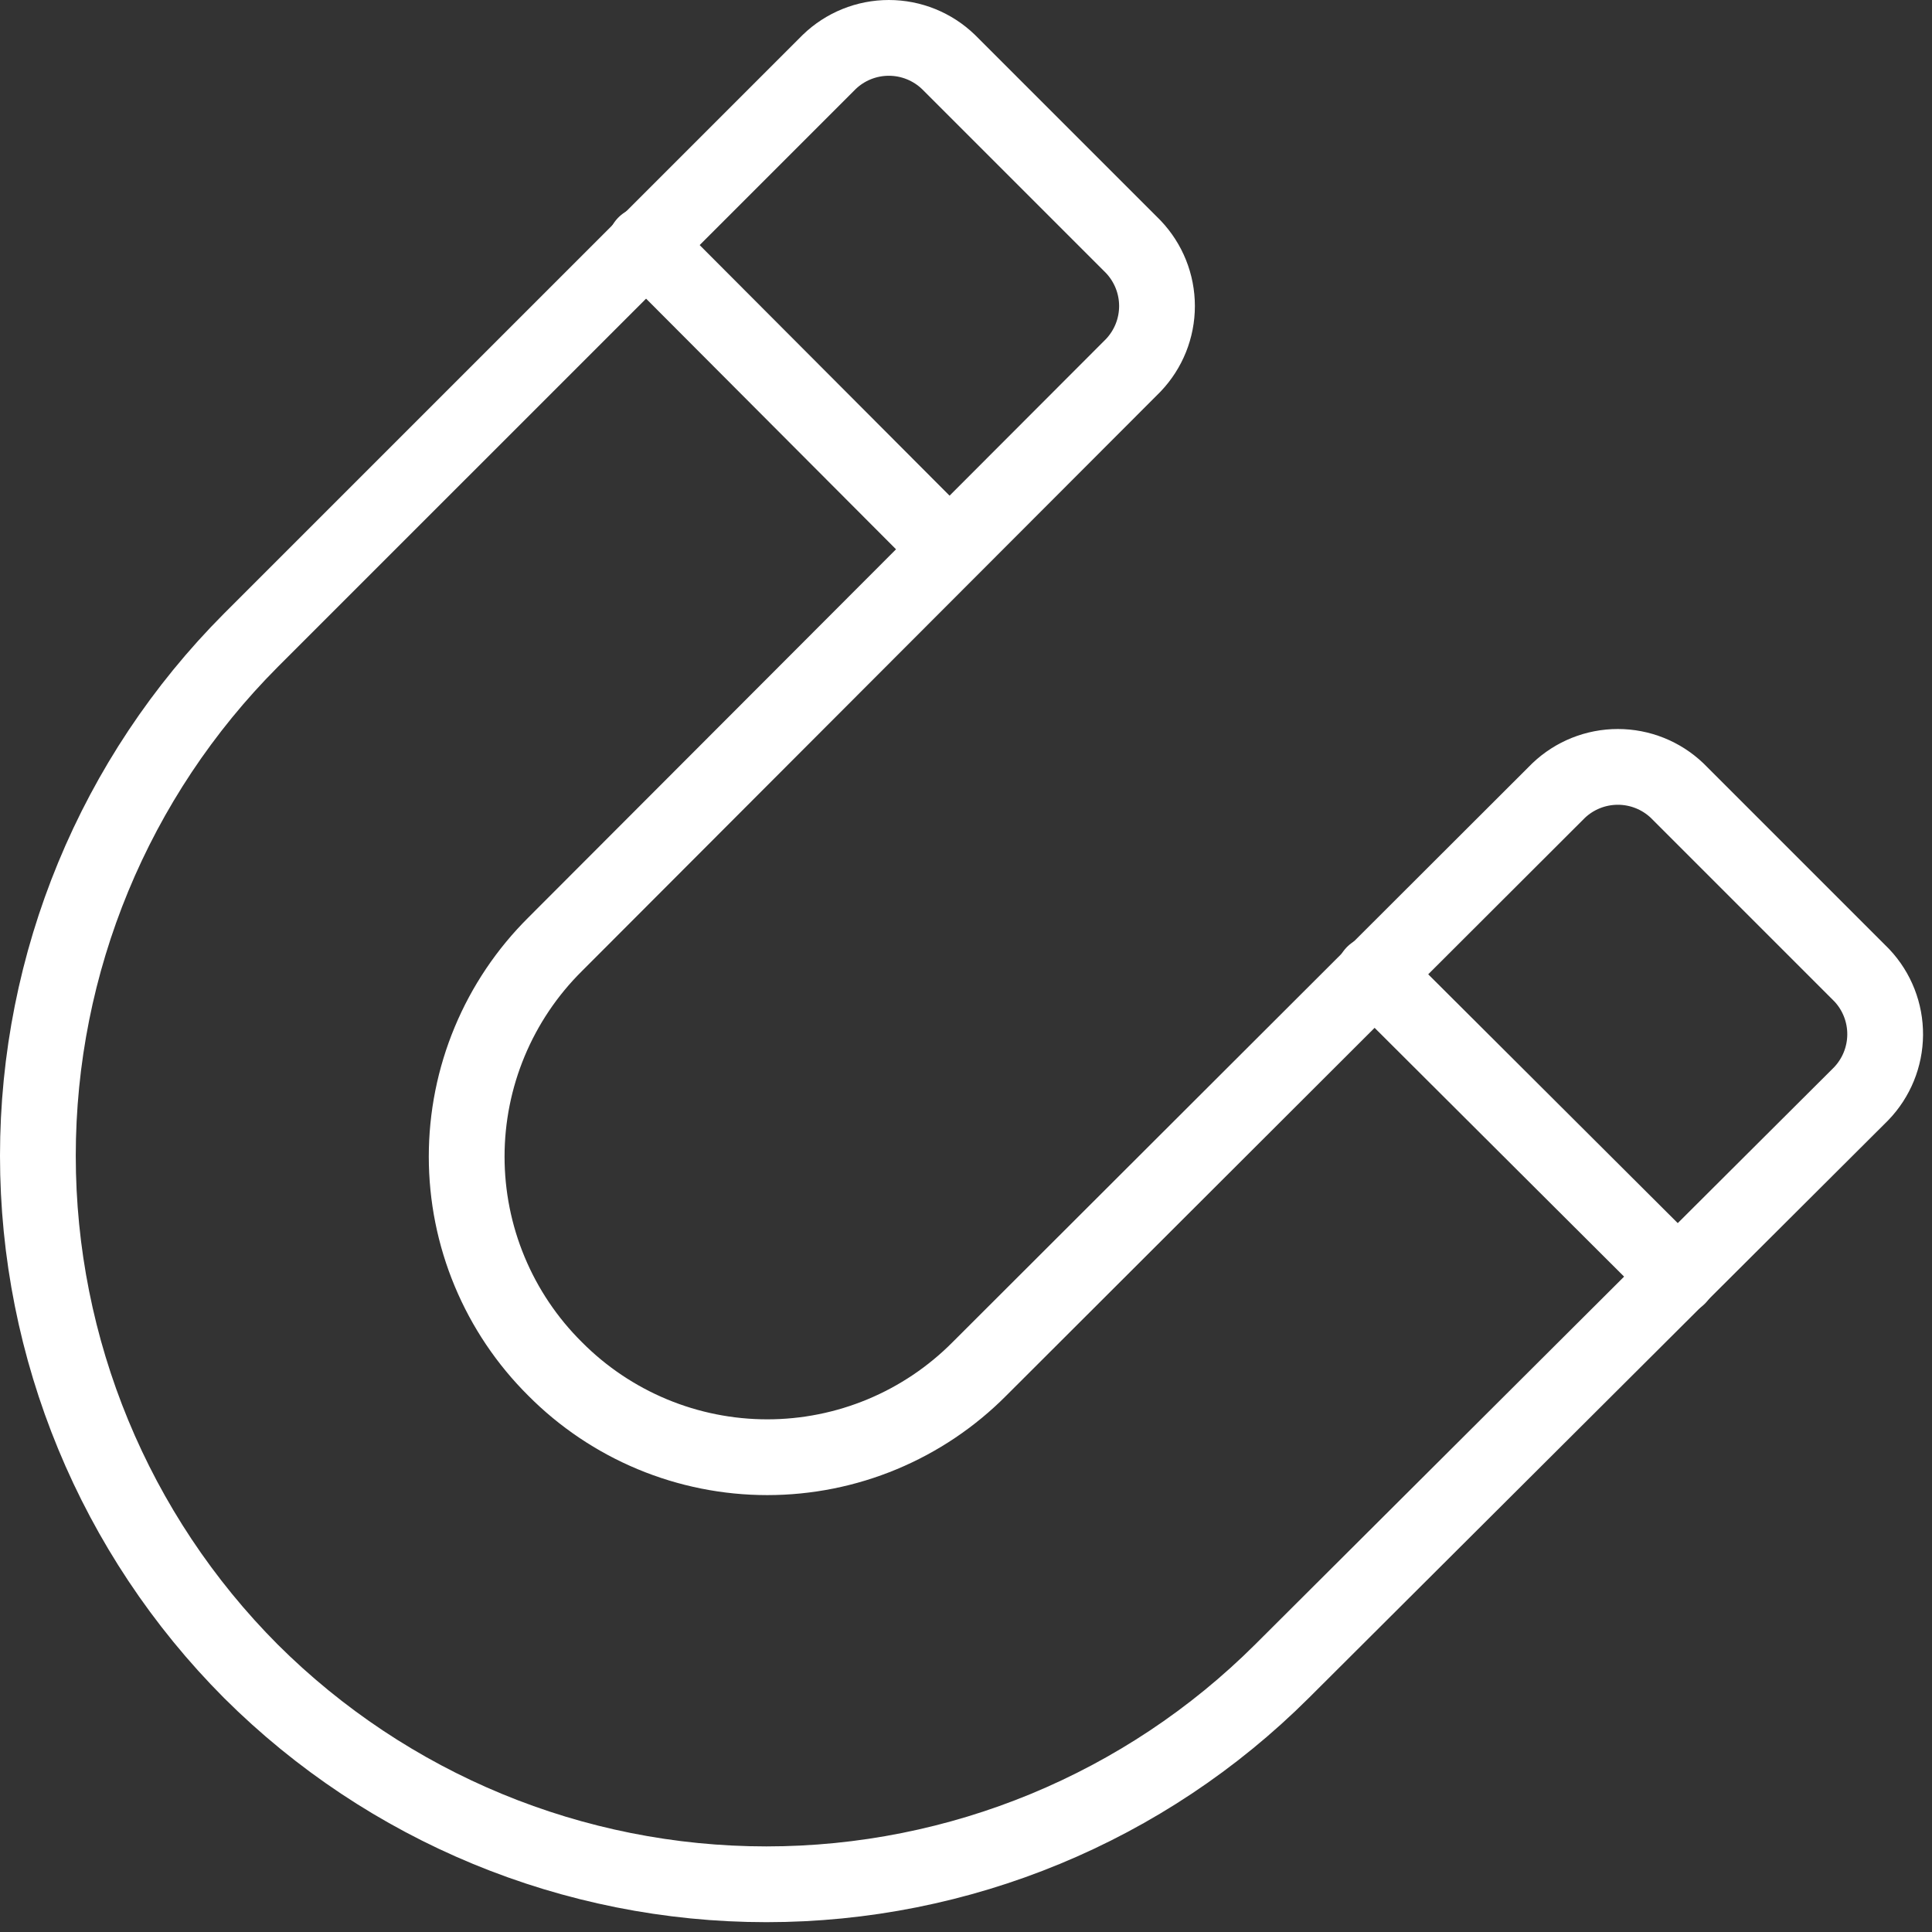<svg width="102" height="102" viewBox="0 0 102 102" fill="none" >
<rect x="0" y="0" width="102" height="102" fill="#333333" stroke="none"/>
<path d="M98.252 57.753L67.679 88.235C60.452 95.437 50.665 99.481 40.462 99.481C30.259 99.481 20.473 95.437 13.246 88.235C6.044 81.008 2 71.221 2 61.019C2 50.816 6.044 41.029 13.246 33.802L43.774 3.275C44.619 2.457 45.75 2 46.926 2C48.102 2 49.233 2.457 50.079 3.275L59.831 13.027C60.635 13.871 61.084 14.992 61.084 16.157C61.084 17.323 60.635 18.443 59.831 19.287L29.303 49.86C27.825 51.327 26.652 53.073 25.851 54.996C25.05 56.919 24.638 58.981 24.638 61.064C24.638 63.147 25.05 65.21 25.851 67.132C26.652 69.055 27.825 70.801 29.303 72.268V72.268C30.771 73.747 32.516 74.92 34.439 75.721C36.362 76.522 38.425 76.934 40.508 76.934C42.591 76.934 44.653 76.522 46.576 75.721C48.499 74.92 50.244 73.747 51.712 72.268L82.285 41.74C83.128 40.936 84.249 40.488 85.415 40.488C86.58 40.488 87.701 40.936 88.545 41.74L98.297 51.493C99.095 52.342 99.536 53.466 99.527 54.632C99.519 55.797 99.062 56.915 98.252 57.753Z" stroke="white" stroke-width="4" stroke-linecap="round" stroke-linejoin="round"/>
<path d="M34.066 12.891L50.079 28.948" stroke="white" stroke-width="4" stroke-linecap="round" stroke-linejoin="round"/>
<path d="M72.535 51.403L88.593 67.415" stroke="white" stroke-width="4" stroke-linecap="round" stroke-linejoin="round"/>
</svg>
